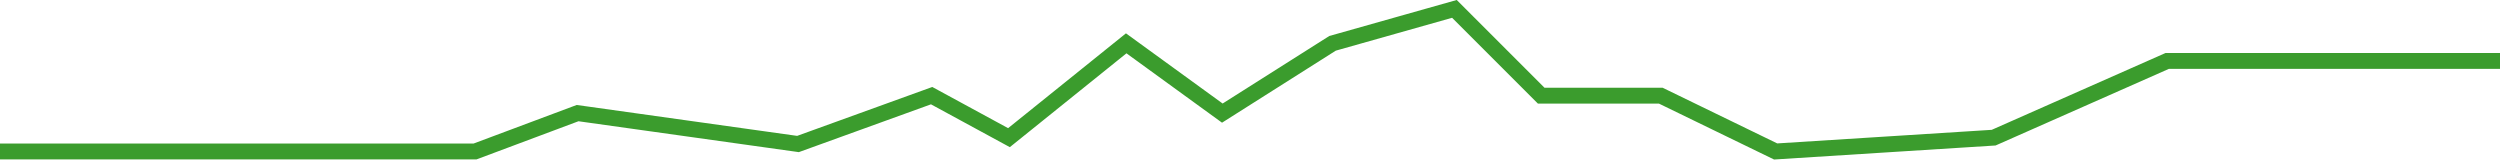 <svg xmlns="http://www.w3.org/2000/svg" viewBox="0 0 472.56 30.15"><defs><style>.cls-1{fill:none;stroke:#3b9c2d;stroke-miterlimit:10;stroke-width:3px;}</style></defs><title>Green Graph 2</title><g id="Layer_2" data-name="Layer 2"><g id="Layer_2-2" data-name="Layer 2"><polyline class="cls-1" points="0 28.63 89.8 28.63 109.18 21.38 150.84 27.22 176.1 18.08 190.72 26.02 212.88 8.19 231.05 21.38 251.88 8.19 274.92 1.68 291.32 18.08 313.92 18.08 335.64 28.63 376.85 26.02 409.65 11.52 472.56 11.52"/></g></g></svg>